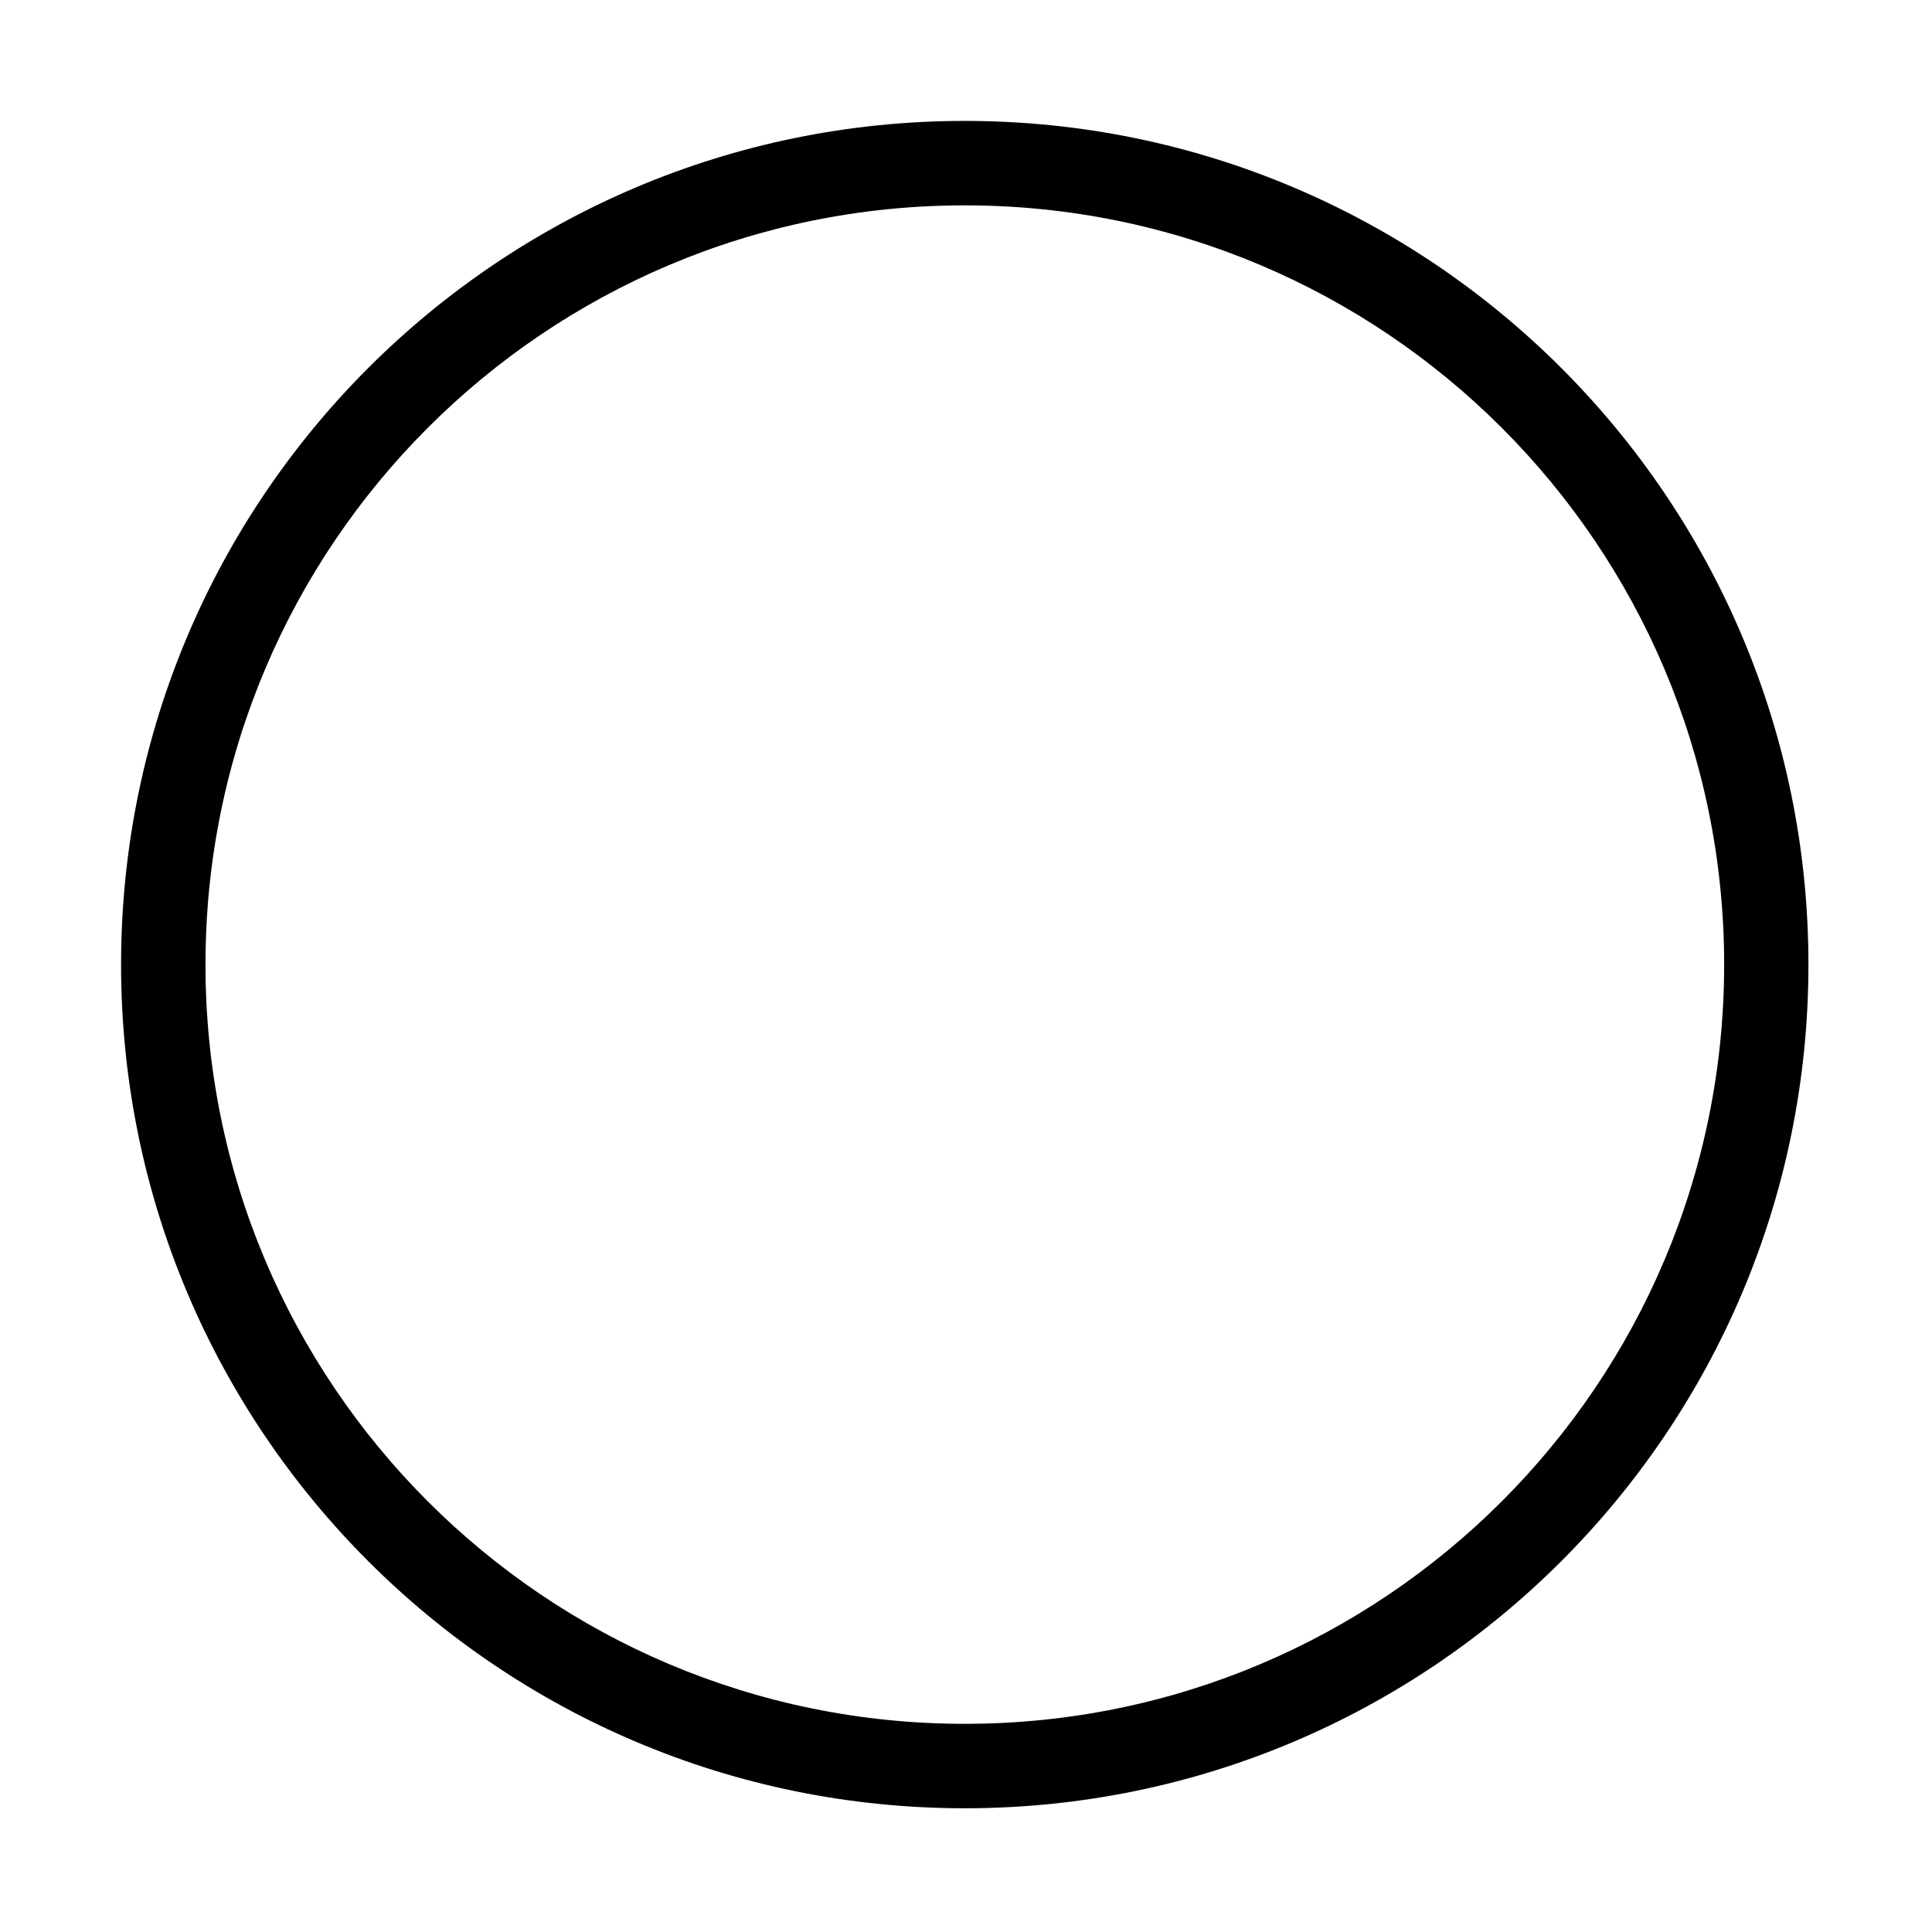 <?xml version="1.0" encoding="UTF-8"?>
<svg xmlns="http://www.w3.org/2000/svg" xmlns:xlink="http://www.w3.org/1999/xlink" width="48px" height="48px" viewBox="0 0 48 48" version="1.1">
<g id="surface1">
<path style=" stroke:none;fill-rule:nonzero;fill:rgb(0%,0%,0%);fill-opacity:1;" d="M 23.969 3.004 C 12.395 3.004 3.008 12.387 3.008 23.965 C 3.008 35.543 12.395 44.926 23.969 44.926 C 35.543 44.926 44.93 35.543 44.93 23.965 C 44.93 12.387 35.543 3.004 23.969 3.004 Z M 23.969 42.828 C 13.551 42.828 5.105 34.383 5.105 23.965 C 5.105 13.547 13.551 5.102 23.969 5.102 C 34.387 5.102 42.836 13.547 42.836 23.965 C 42.836 34.383 34.387 42.828 23.969 42.828 Z M 23.969 42.828 "/>
</g>
</svg>
